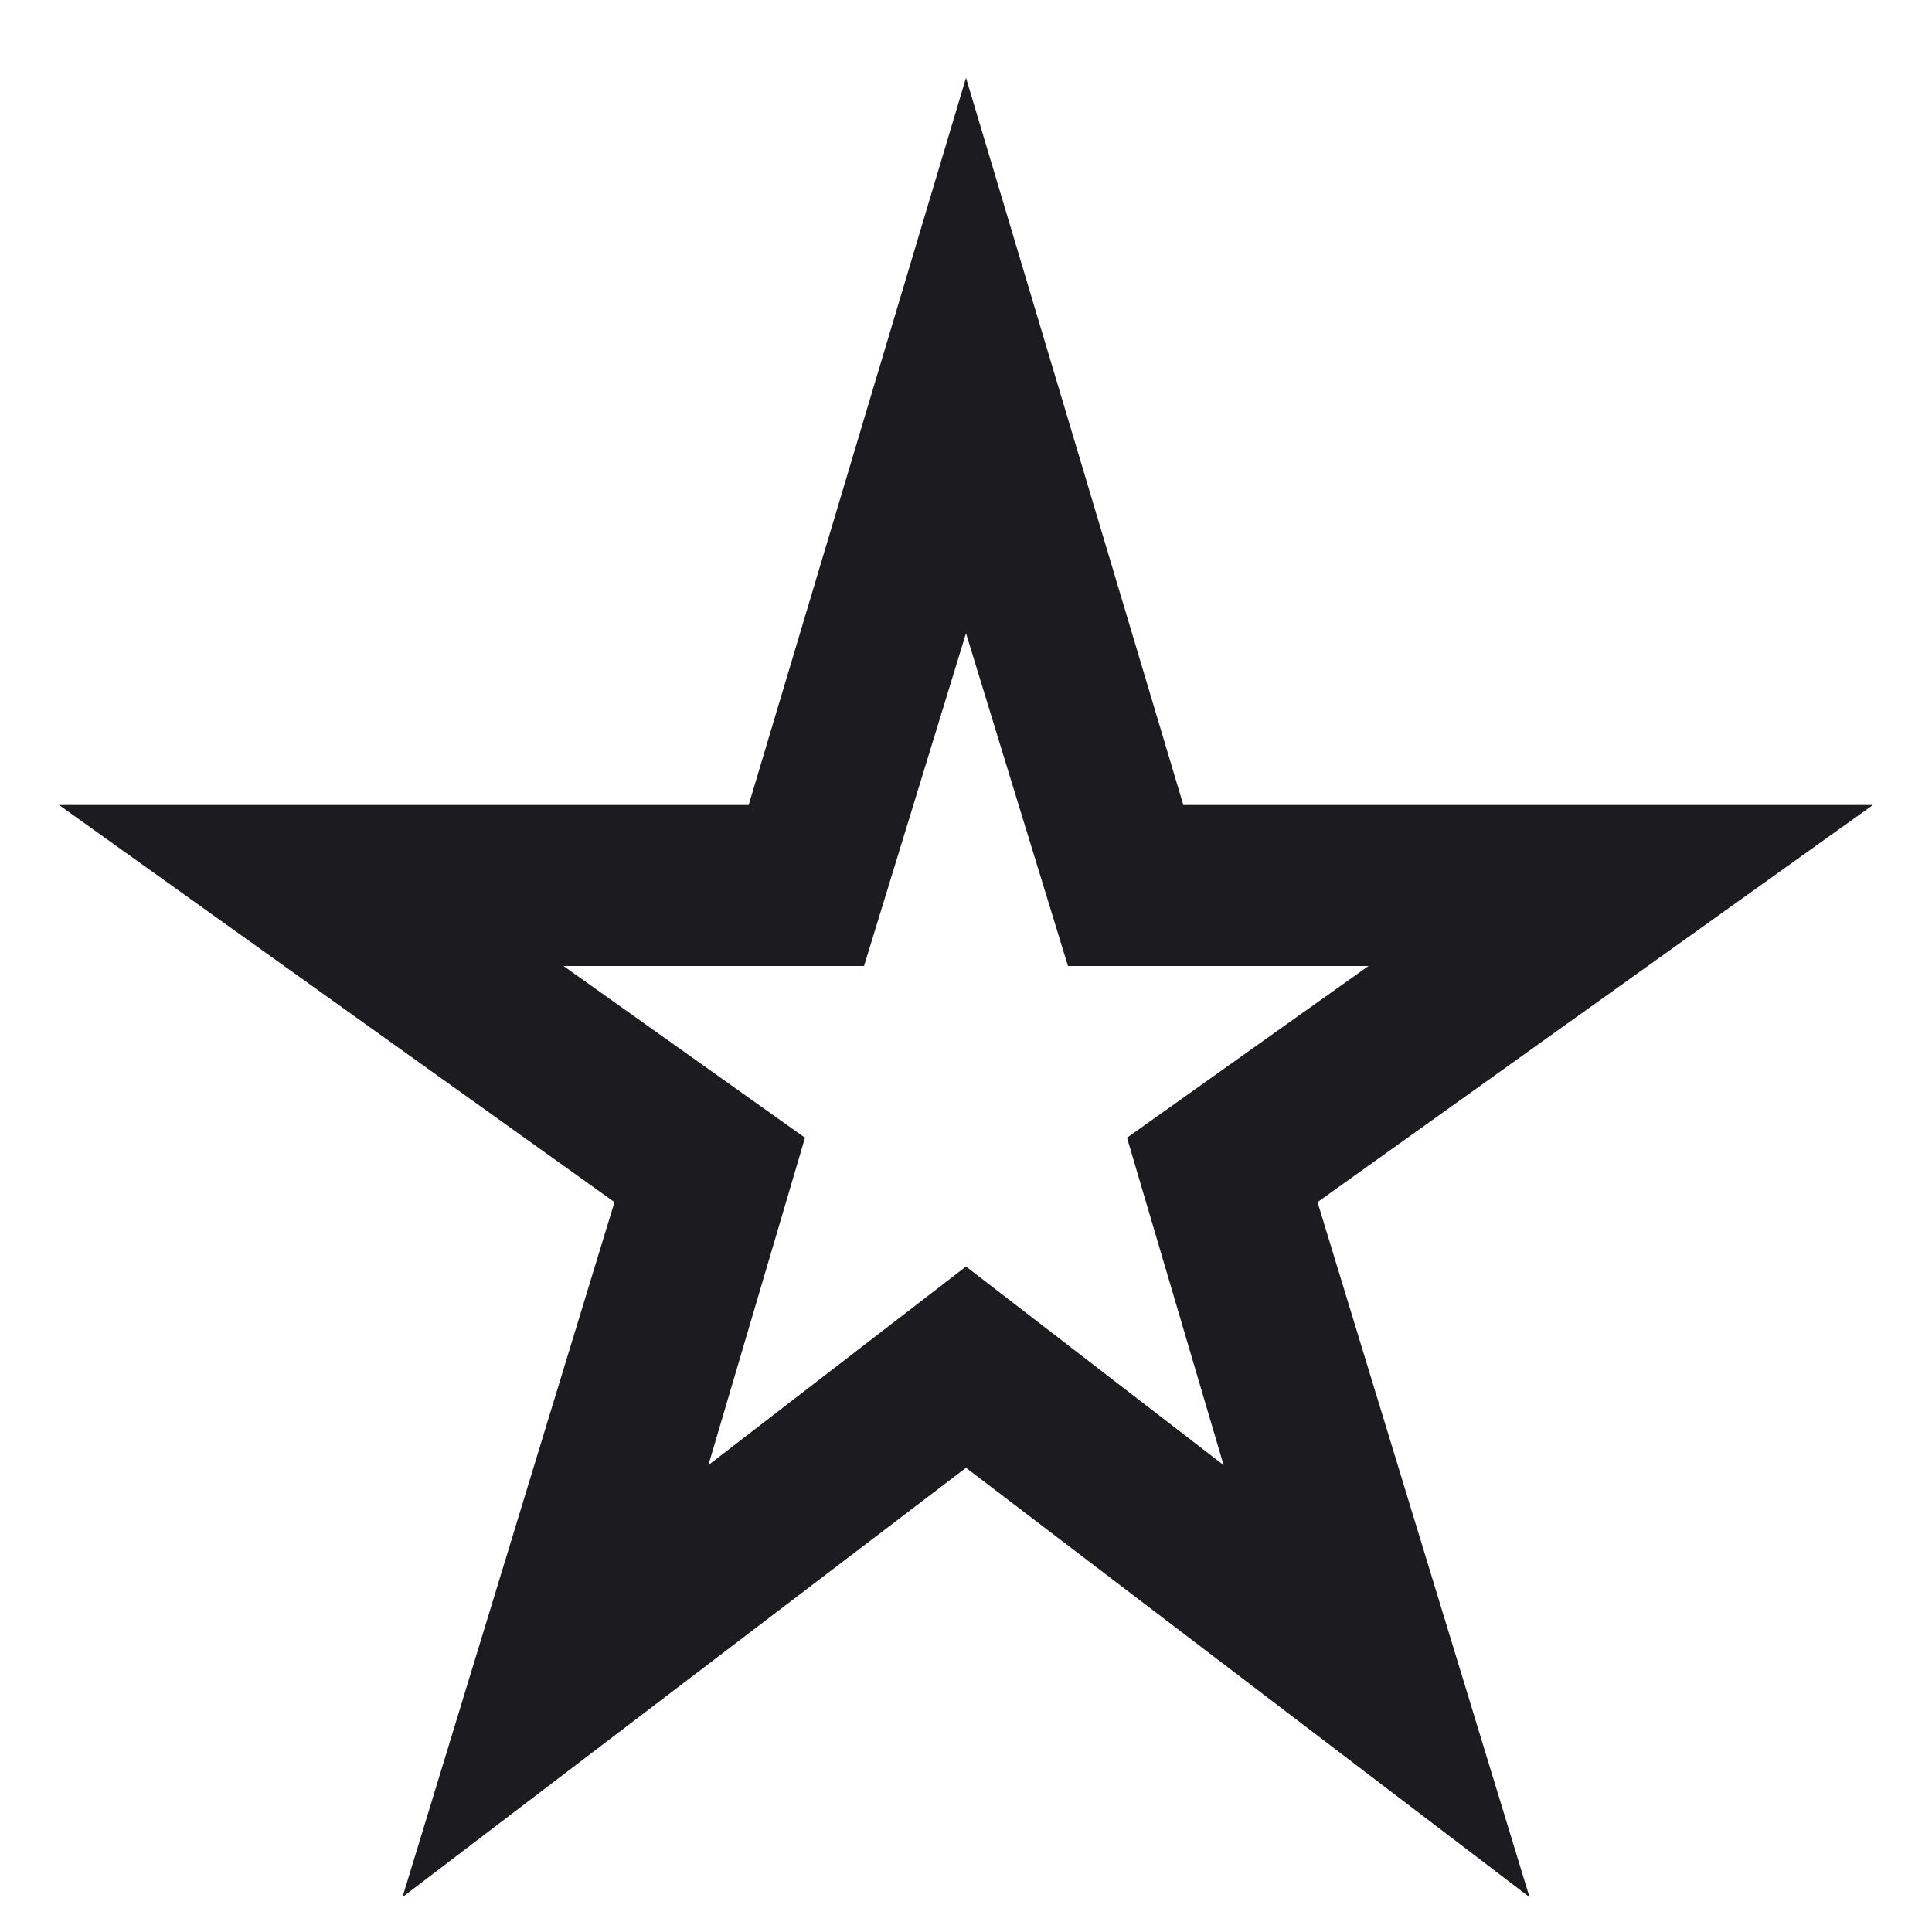 <svg width="18" height="18" viewBox="0 0 18 18" fill="none" xmlns="http://www.w3.org/2000/svg">
<path d="M6.6 13.65L9 11.8L11.4 13.65L10.5 10.6L12.75 9H9.95L9 5.9L8.05 9H5.25L7.5 10.6L6.6 13.65ZM3.75 17.675L5.725 11.2L0.55 7.5H6.975L9 0.725L11.025 7.5H17.45L12.275 11.2L14.25 17.675L9 13.675L3.75 17.675Z" fill="#1C1B1F"/>
</svg>
